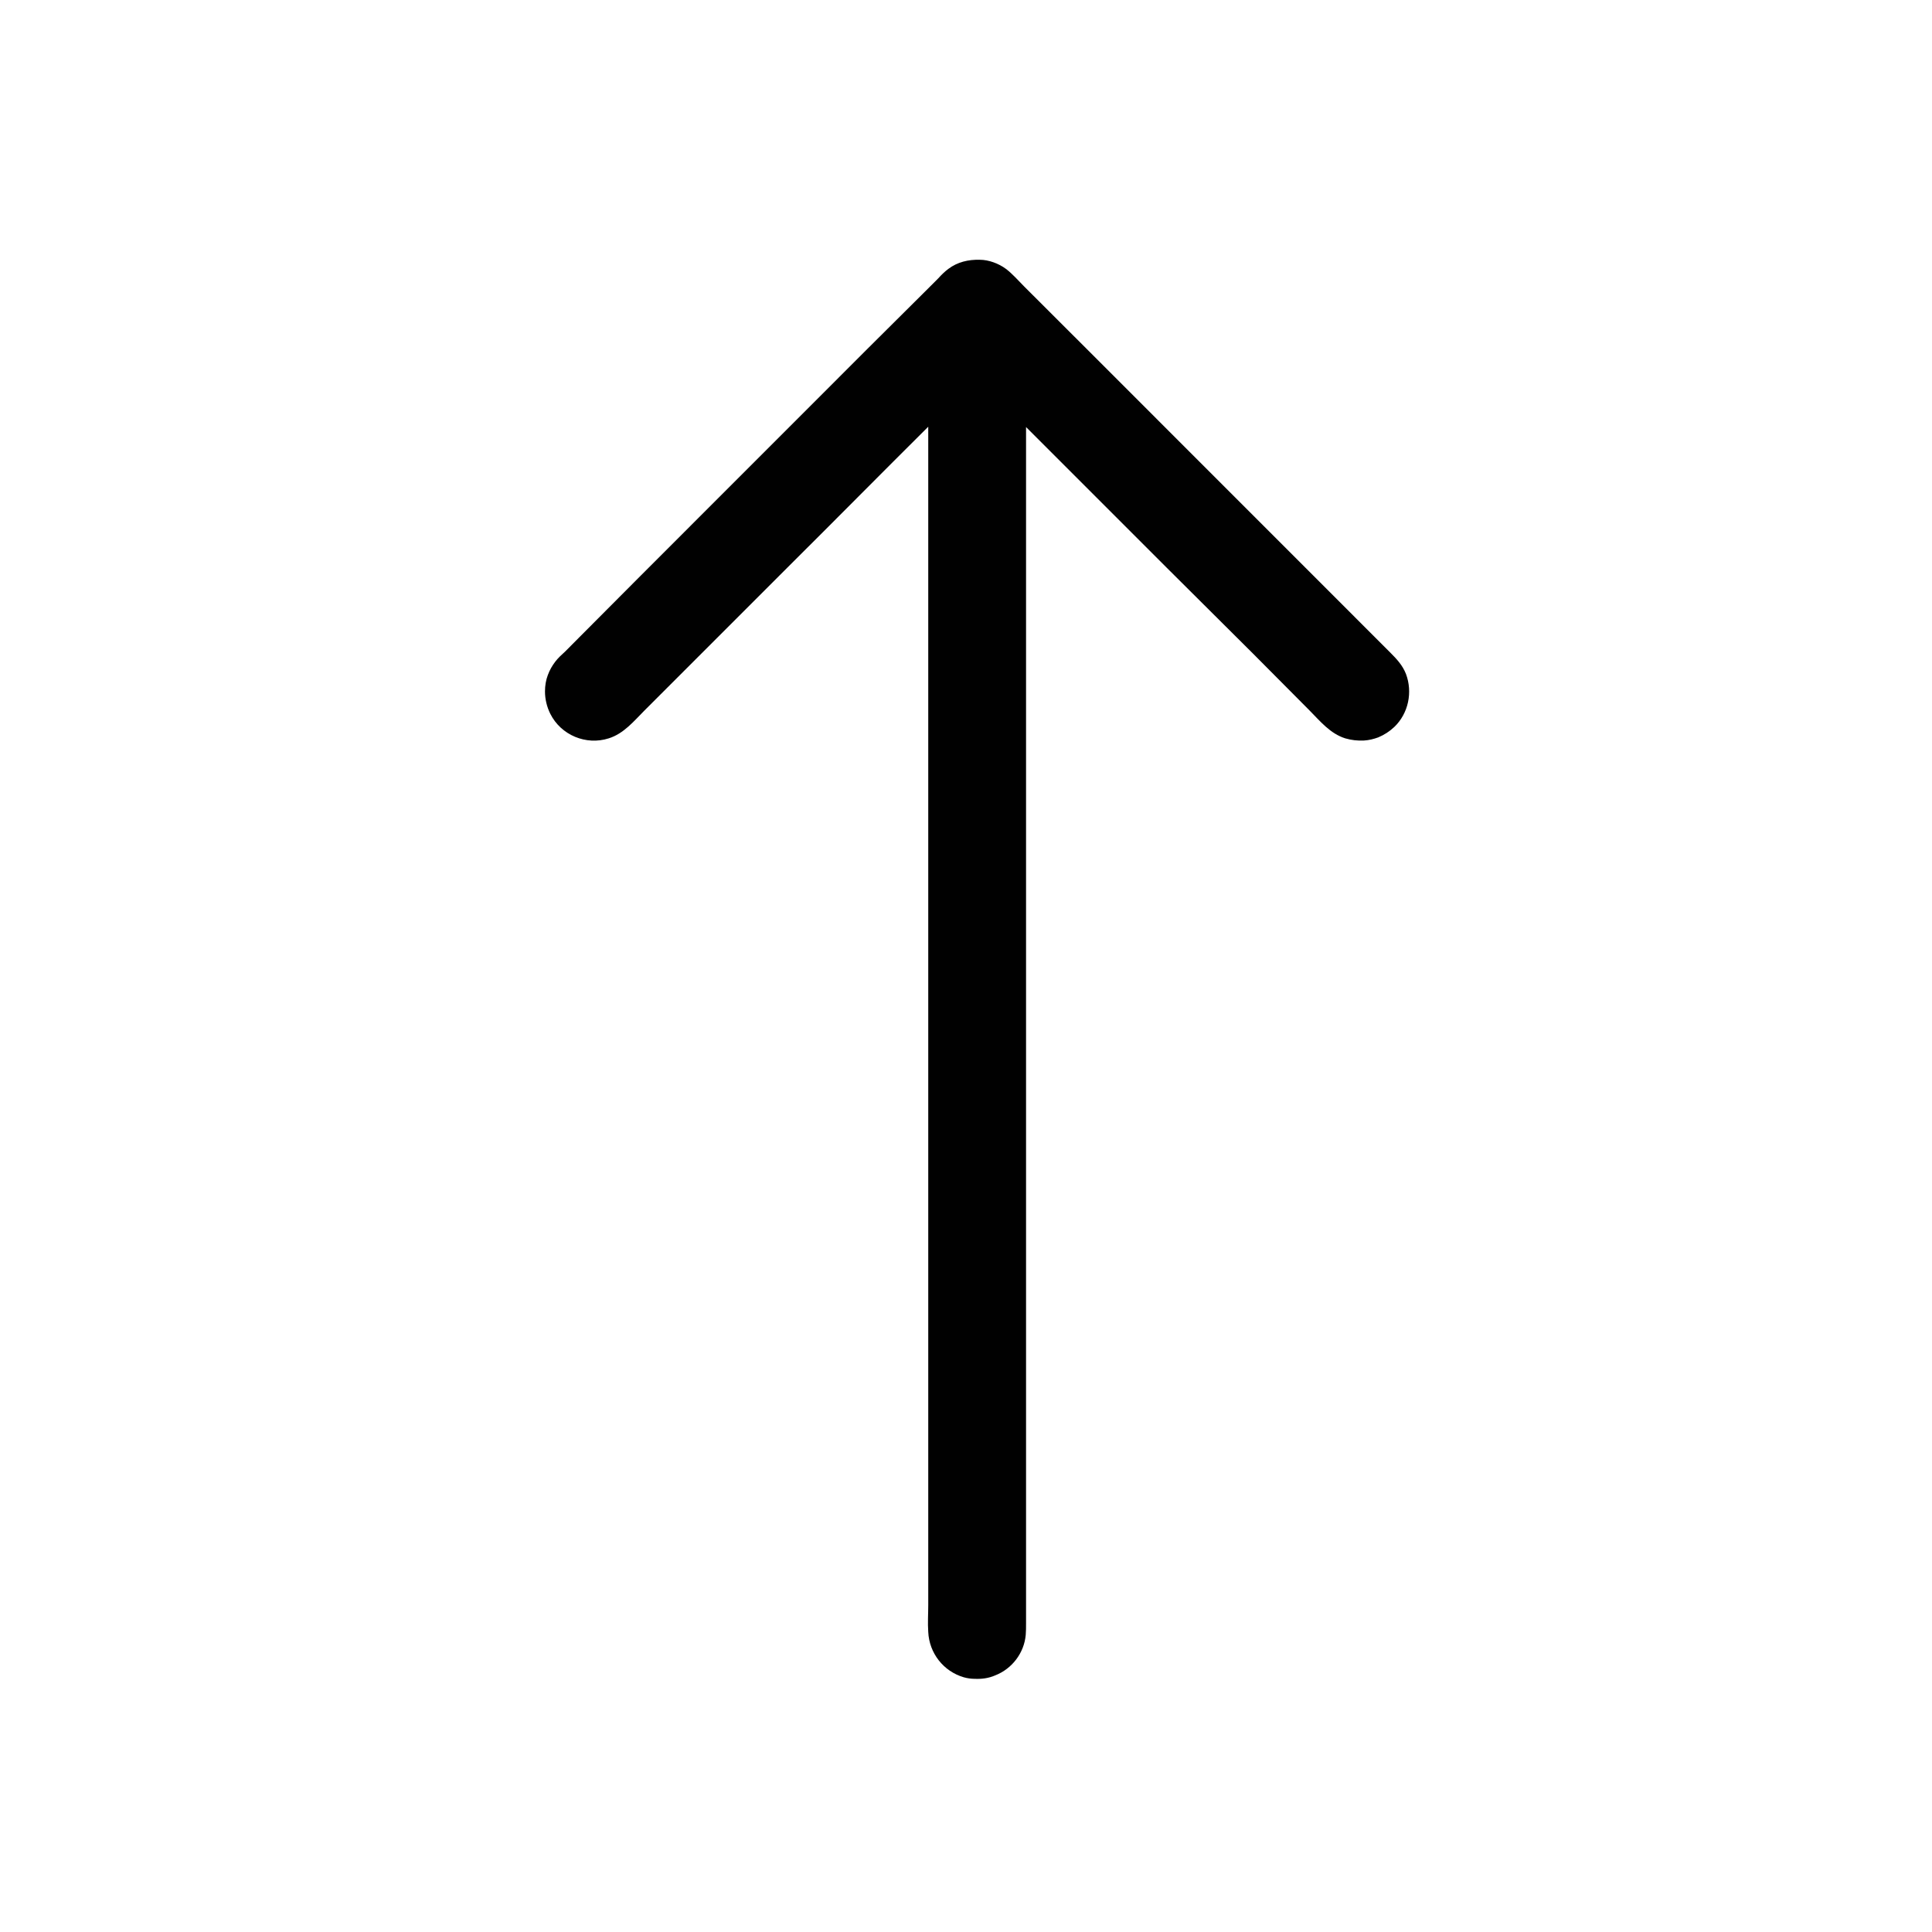 <?xml version="1.0" encoding="UTF-8"?>
<svg xmlns="http://www.w3.org/2000/svg" xmlns:xlink="http://www.w3.org/1999/xlink" viewBox="0 0 24 24" version="1.1">
<g>
<path style=" stroke:none;fill-rule:nonzero;fill:rgb(0.392%,0.392%,0.392%);fill-opacity:1;" d="M 11.531 5.301 L 11.531 19.938 C 11.531 20.047 11.523 20.16 11.531 20.273 C 11.543 20.535 11.719 20.762 11.973 20.836 C 12.016 20.848 12.062 20.855 12.109 20.855 C 12.195 20.859 12.281 20.848 12.363 20.812 C 12.574 20.73 12.723 20.531 12.742 20.309 C 12.746 20.262 12.746 20.215 12.746 20.168 L 12.746 5.305 L 14.492 7.051 L 15.559 8.113 L 16.266 8.824 C 16.398 8.957 16.523 9.113 16.711 9.172 C 16.789 9.195 16.867 9.203 16.945 9.199 C 17.008 9.195 17.066 9.18 17.121 9.16 C 17.195 9.129 17.262 9.086 17.32 9.031 C 17.496 8.863 17.551 8.598 17.465 8.371 C 17.422 8.262 17.348 8.184 17.266 8.102 L 13.52 4.355 C 13.254 4.09 12.988 3.824 12.723 3.559 C 12.648 3.484 12.578 3.402 12.496 3.34 C 12.406 3.273 12.281 3.227 12.172 3.227 C 12.031 3.223 11.895 3.254 11.781 3.34 C 11.734 3.375 11.695 3.414 11.656 3.457 L 11.496 3.617 L 10.777 4.332 C 9.84 5.27 8.902 6.207 7.965 7.145 L 7.191 7.922 L 7.02 8.094 C 6.977 8.133 6.934 8.172 6.898 8.219 C 6.859 8.27 6.828 8.324 6.805 8.387 C 6.781 8.449 6.77 8.52 6.77 8.59 C 6.77 8.684 6.793 8.781 6.836 8.867 C 6.969 9.133 7.281 9.262 7.562 9.172 C 7.75 9.113 7.875 8.957 8.008 8.824 L 9.781 7.051 C 10.367 6.469 10.945 5.883 11.531 5.301 Z M 11.531 5.301 "/>
</g>
</svg>
